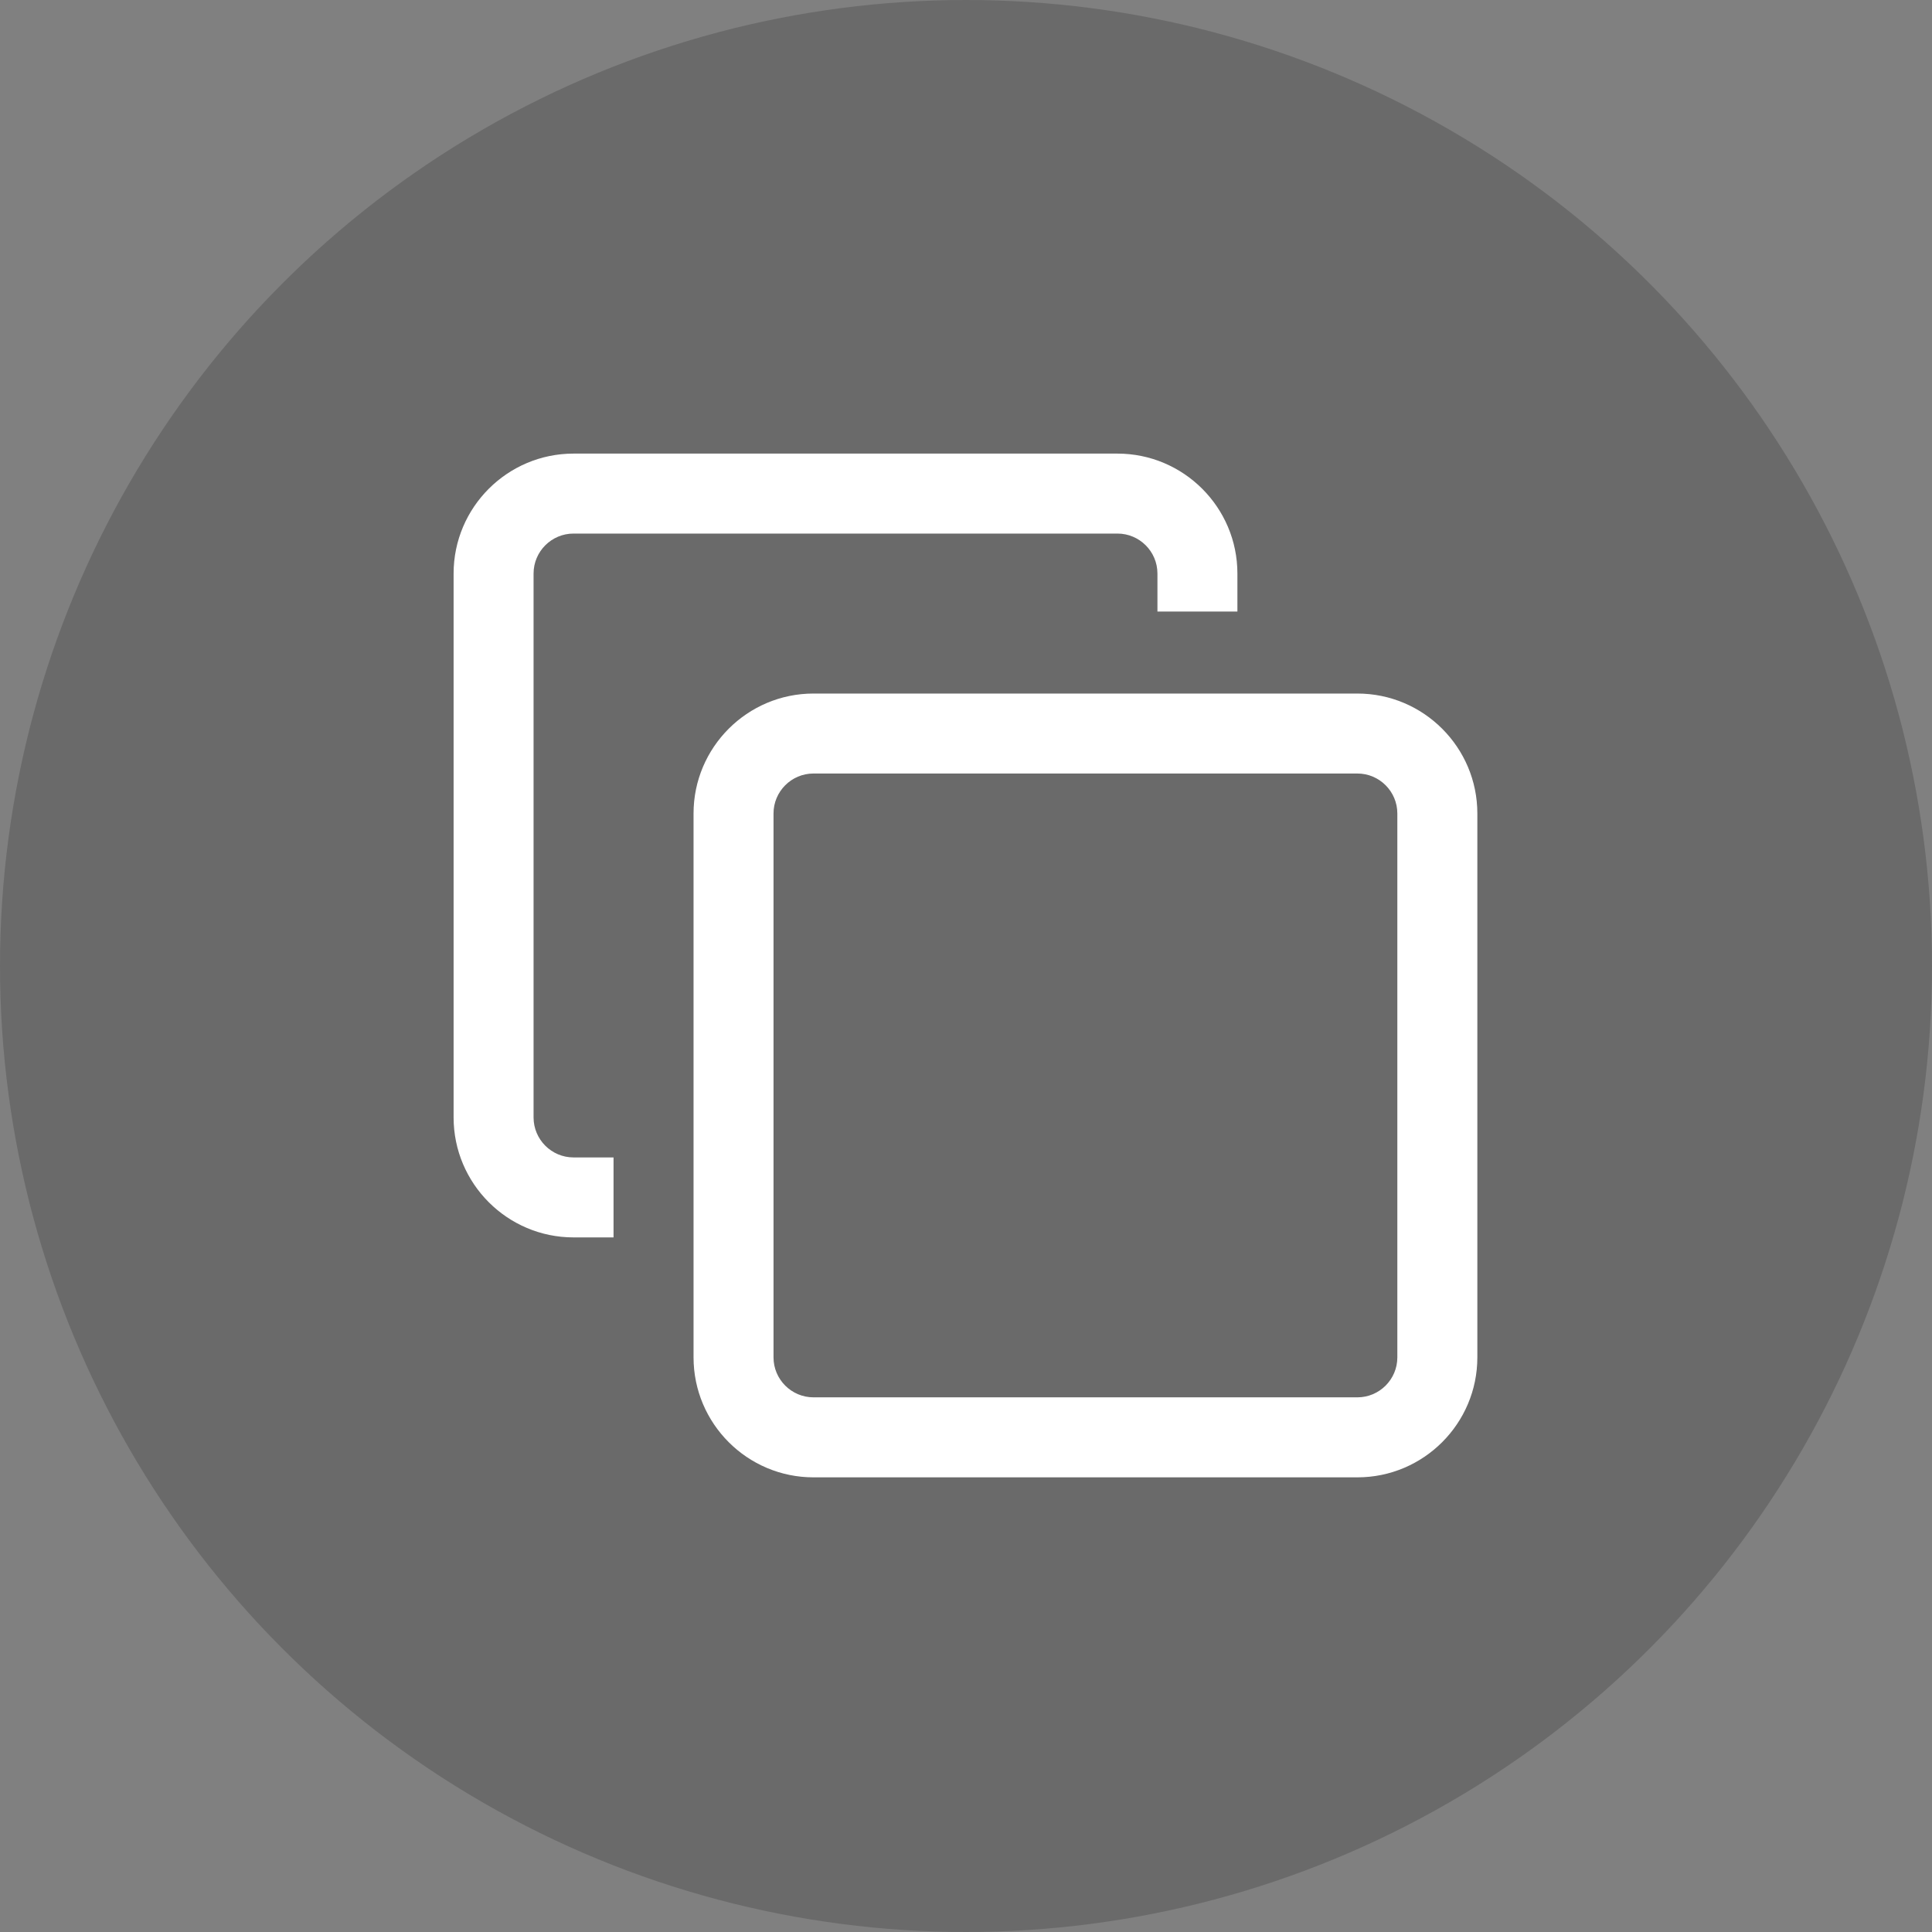 <svg width="46" height="46" viewBox="0 0 46 46" fill="none" xmlns="http://www.w3.org/2000/svg">
<rect x="0" y="0" width="46" height="46" fill="#808080" stroke="none"/>
<circle opacity="0.2" cx="23" cy="23" r="23" fill="#141414"/>
<g clip-path="url(#clip0_32_118)">
<path d="M32.318 35.175H19.369C17.794 35.175 16.513 33.894 16.513 32.318V19.369C16.513 17.794 17.794 16.513 19.369 16.513H32.318C33.894 16.513 35.175 17.794 35.175 19.369V32.318C35.175 33.894 33.894 35.175 32.318 35.175ZM19.369 18.417C18.844 18.417 18.417 18.844 18.417 19.369V32.318C18.417 32.843 18.844 33.27 19.369 33.27H32.318C32.843 33.27 33.27 32.843 33.27 32.318V19.369C33.27 18.844 32.843 18.417 32.318 18.417H19.369ZM14.608 27.558H13.656C13.131 27.558 12.704 27.131 12.704 26.605V13.656C12.704 13.131 13.131 12.704 13.656 12.704H26.605C27.131 12.704 27.558 13.131 27.558 13.656V14.561H29.462V13.656C29.462 12.081 28.181 10.8 26.605 10.8H13.656C12.081 10.8 10.8 12.081 10.8 13.656V26.605C10.8 28.181 12.081 29.462 13.656 29.462H14.608V27.558Z" fill="white"/>
</g>
<defs>
<clipPath id="clip0_32_118">
<rect width="26" height="26" fill="white" transform="translate(10 10)"/>
</clipPath>
</defs>
</svg>
